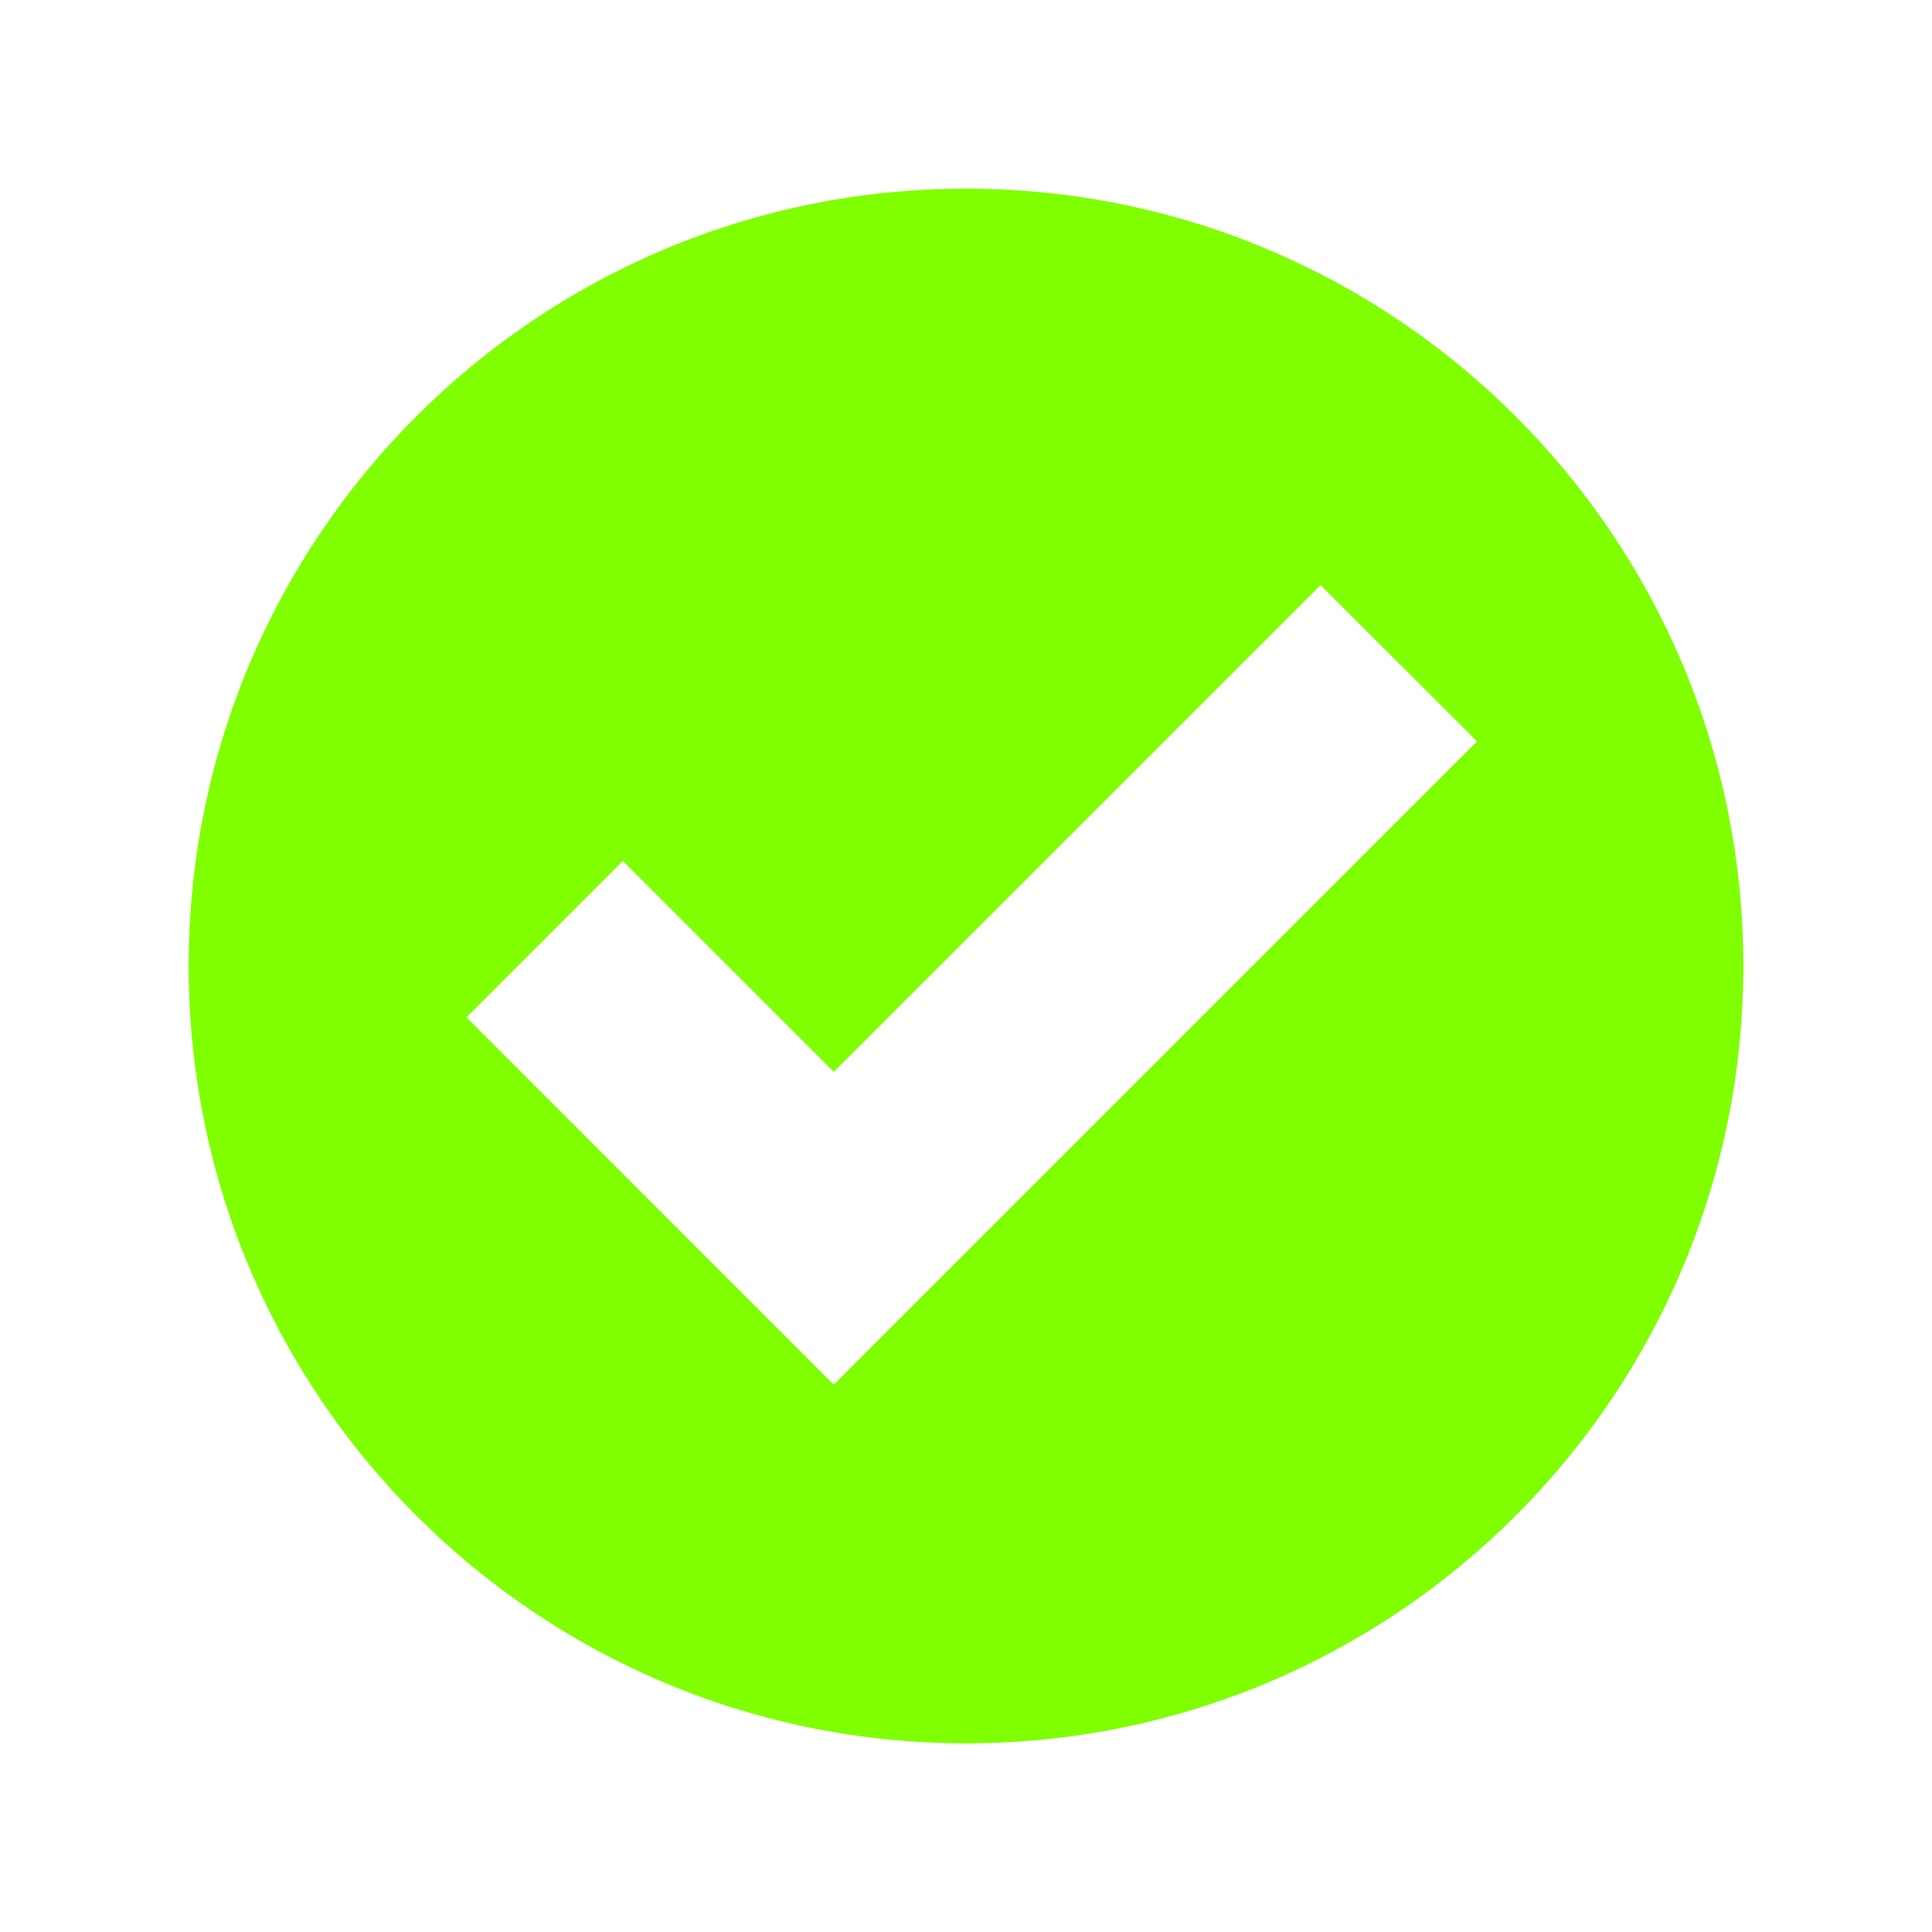 <svg width="512" height="512" xmlns="http://www.w3.org/2000/svg">
 <g>
  <title>Layer 1</title>
  <path fill="#7fff00" d="m256,50c-113.771,0 -206,92.229 -206,206s92.229,206 206,206s206,-92.229 206,-206s-92.229,-206 -206,-206zm-35.047,316.959l-97.326,-97.352l41.44,-41.448l55.884,55.899l129.018,-129.018l41.459,41.431l-170.475,170.488z" id="check-mark-3-icon"/>
 </g>
</svg>